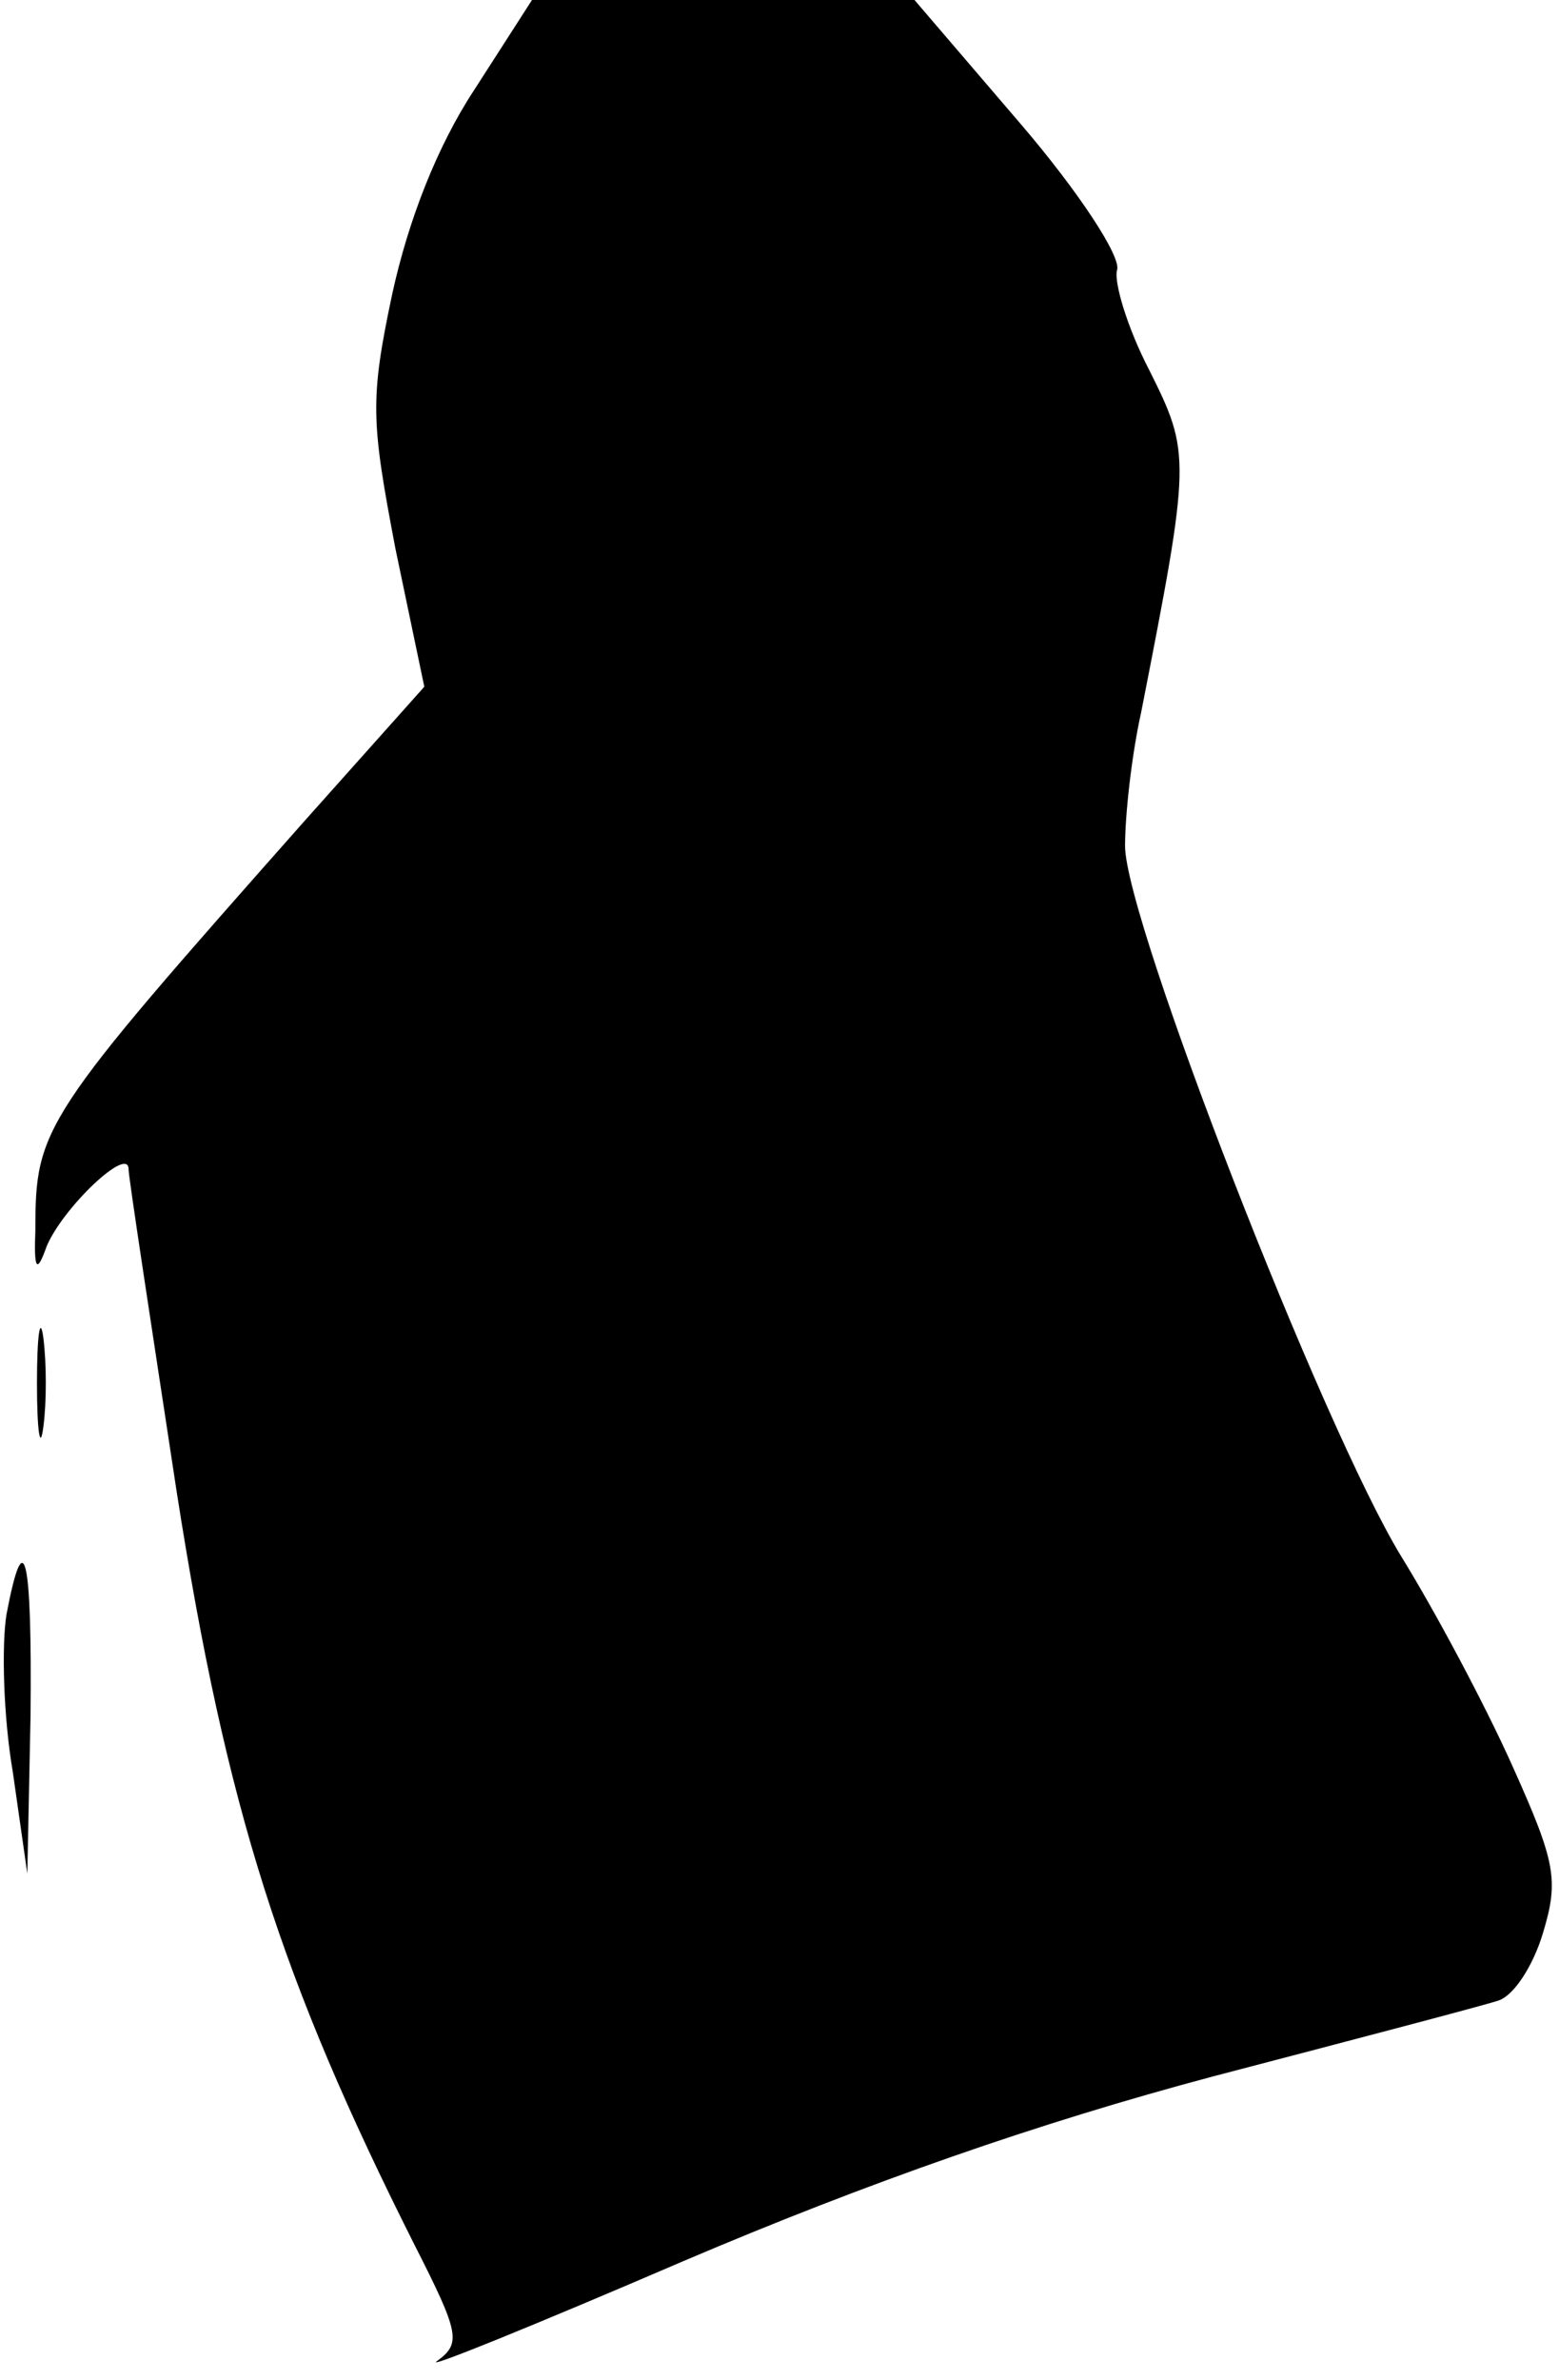 <?xml version="1.0" standalone="no"?>
<!DOCTYPE svg PUBLIC "-//W3C//DTD SVG 20010904//EN"
 "http://www.w3.org/TR/2001/REC-SVG-20010904/DTD/svg10.dtd">
<svg version="1.0" xmlns="http://www.w3.org/2000/svg"
 width="97pt" height="148pt" viewBox="0 0 97 148"
 preserveAspectRatio="xMidYMid meet">
<g transform="translate(0,148) scale(0.1,-0.1)"
fill="#000000" stroke="none">
<path fill="#000000" stroke="none" d="M295 1424 c-23 -35 -41 -81 -51 -127
-14 -66 -13 -79 2 -158 l18 -86 -75 -84 c-163 -184 -167 -190 -167 -254 -1
-25 1 -27 7 -10 10 24 51 63 51 48 0 -5 14 -96 30 -201 31 -198 65 -303 148
-468 28 -55 29 -61 14 -72 -9 -6 60 22 153 62 115 49 221 86 330 115 88 23
168 44 177 47 10 3 22 22 28 42 10 33 8 44 -19 104 -17 38 -48 96 -69 130 -49
80 -172 396 -172 442 0 19 4 56 10 83 31 158 31 161 5 213 -14 27 -22 55 -20
62 3 8 -24 49 -60 91 l-66 77 -119 0 -119 0 -36 -56z"/>
<path fill="#000000" stroke="none" d="M23 620 c0 -30 2 -43 4 -27 2 15 2 39
0 55 -2 15 -4 2 -4 -28z"/>
<path fill="#000000" stroke="none" d="M4 476 c-3 -19 -2 -63 4 -98 l9 -63 2
98 c1 101 -4 121 -15 63z"/>
</g>
</svg>
